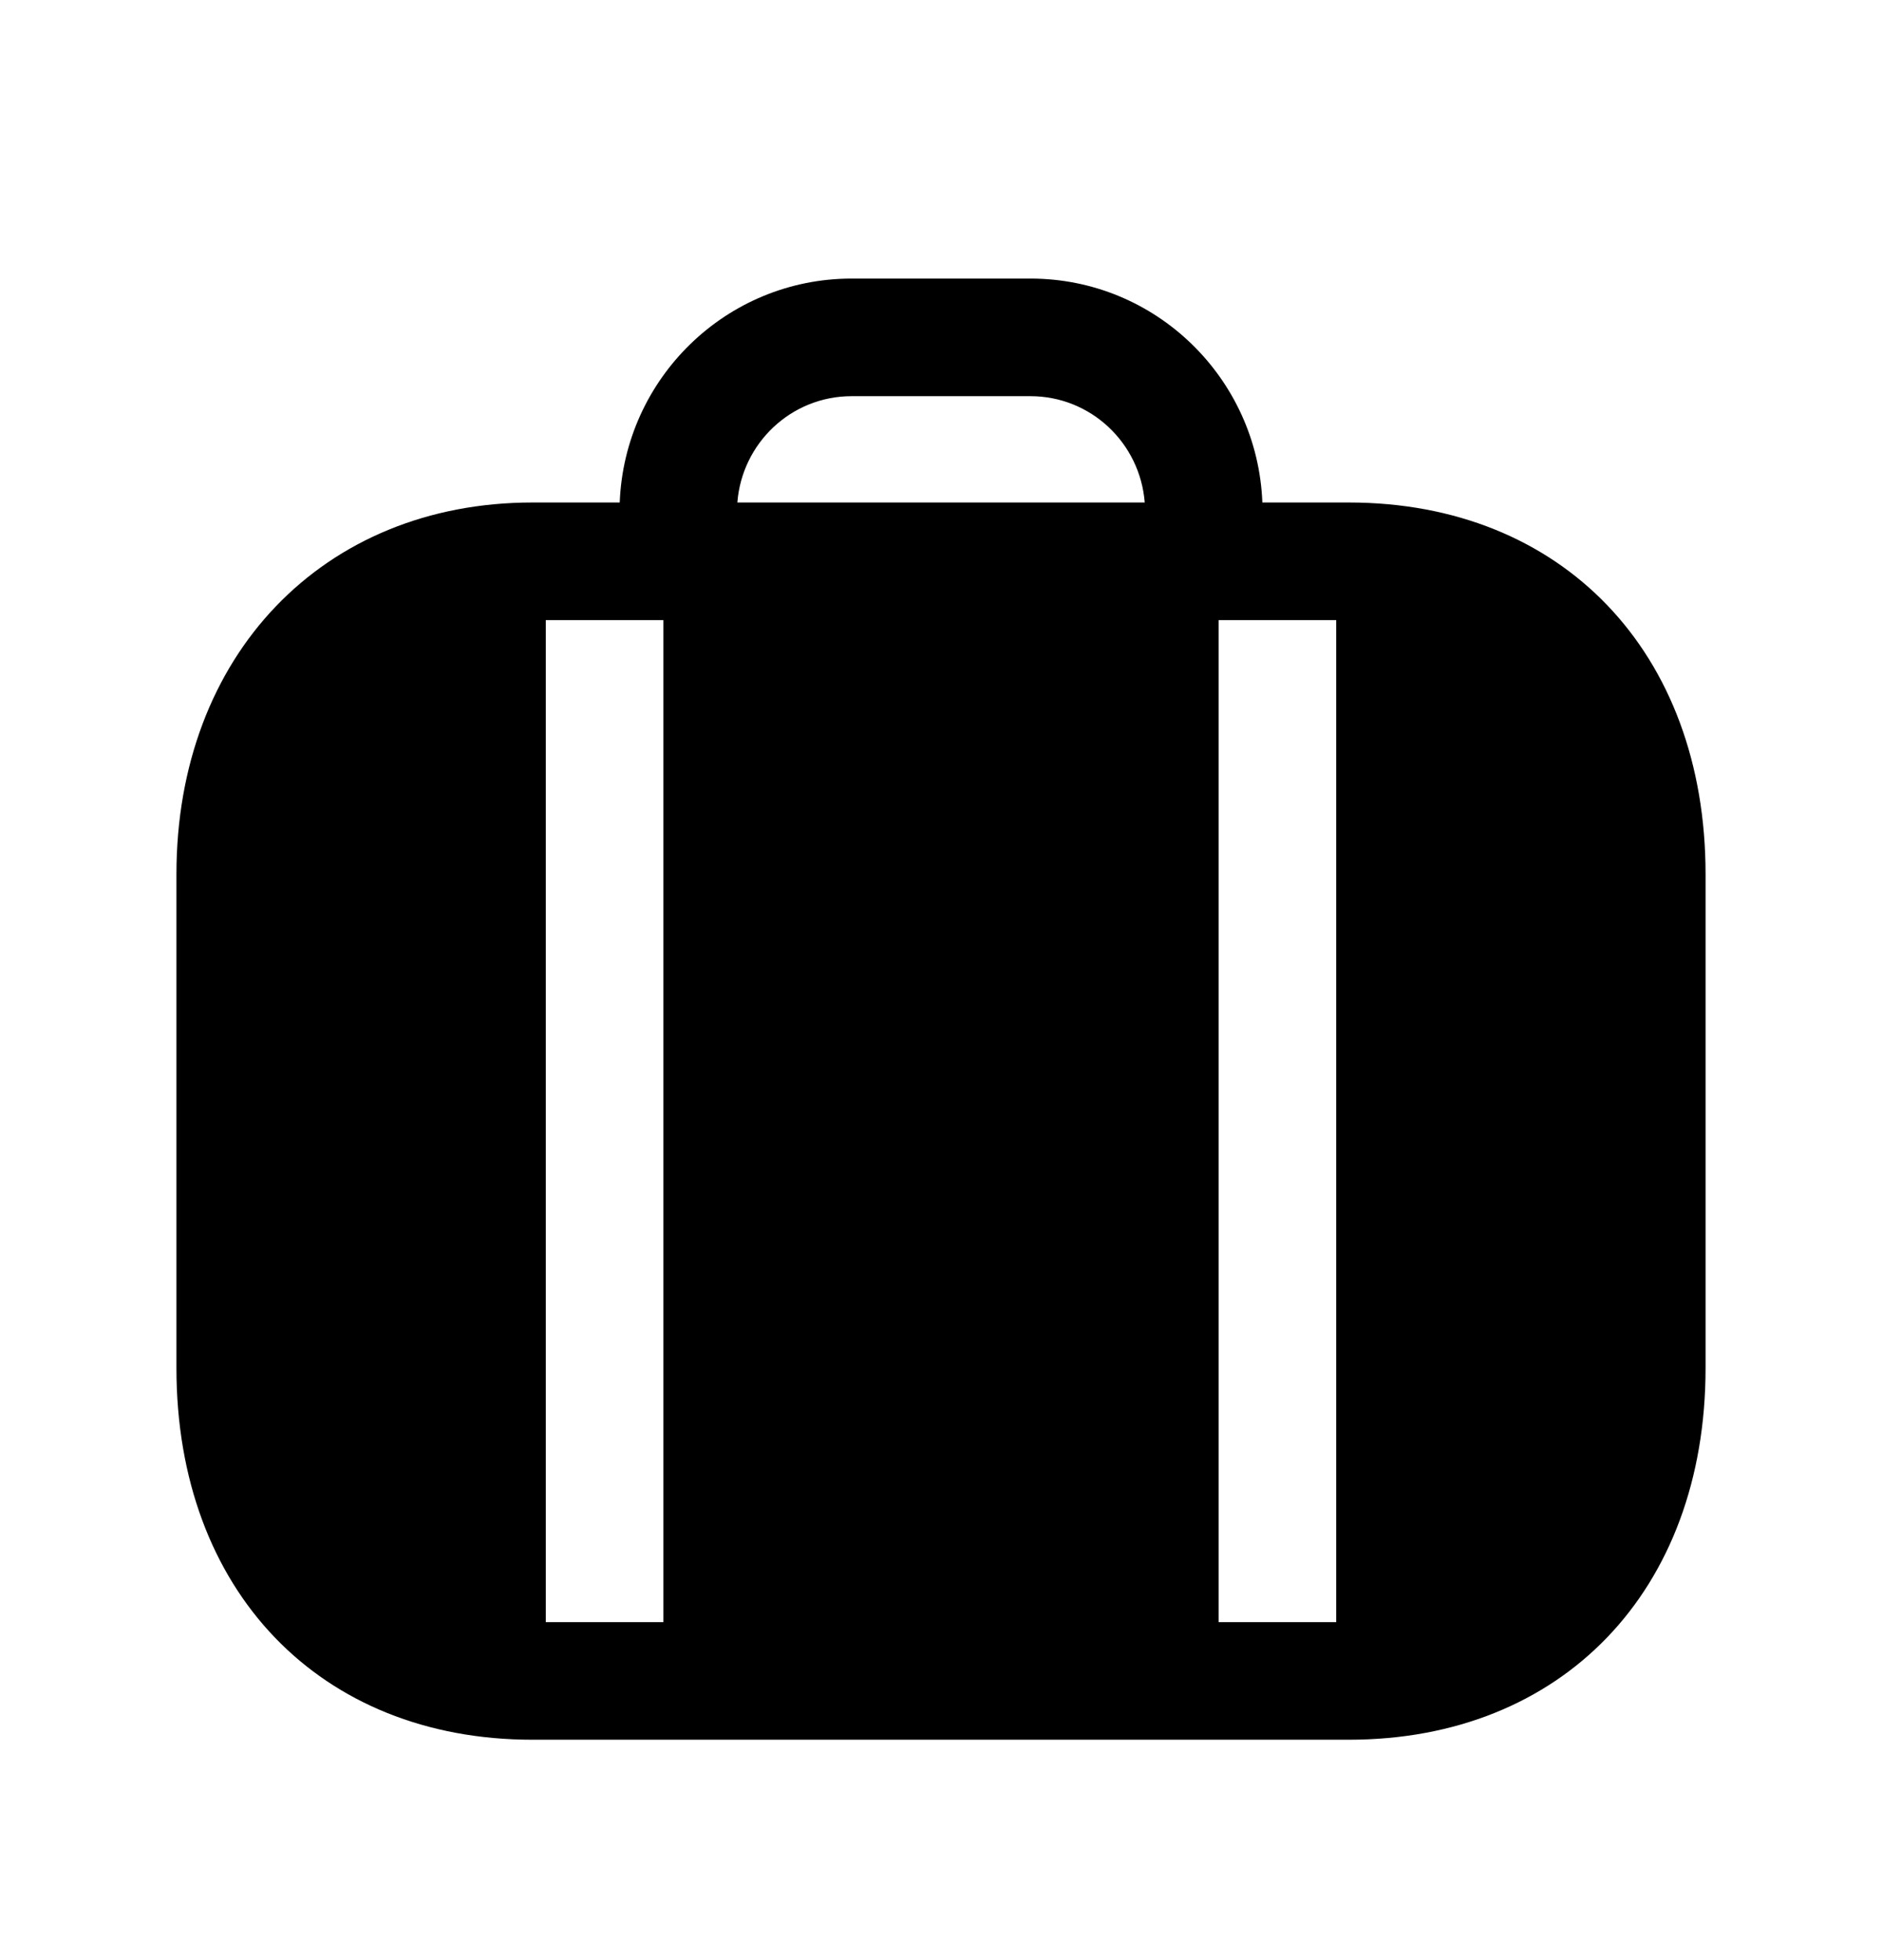 <svg width="24" height="25" viewBox="0 0 24 25" fill="none" xmlns="http://www.w3.org/2000/svg">
<path fill-rule="evenodd" clip-rule="evenodd" d="M10.86 5.053H13.141C13.912 5.053 14.539 5.652 14.598 6.409H9.403C9.462 5.652 10.089 5.053 10.86 5.053ZM6.96 20.689H8.46V7.909H6.96V20.689ZM15.54 20.689H17.04V7.909H15.54V20.689ZM17.2 6.409H16.098C16.037 4.825 14.739 3.553 13.141 3.553H10.86C9.262 3.553 7.964 4.825 7.903 6.409H6.79C4.12 6.409 2.25 8.359 2.25 11.149V17.449C2.25 20.289 4.08 22.189 6.79 22.189H17.2C19.92 22.189 21.75 20.289 21.75 17.449V11.149C21.75 8.319 19.92 6.409 17.2 6.409Z" fill="black"/>
</svg>